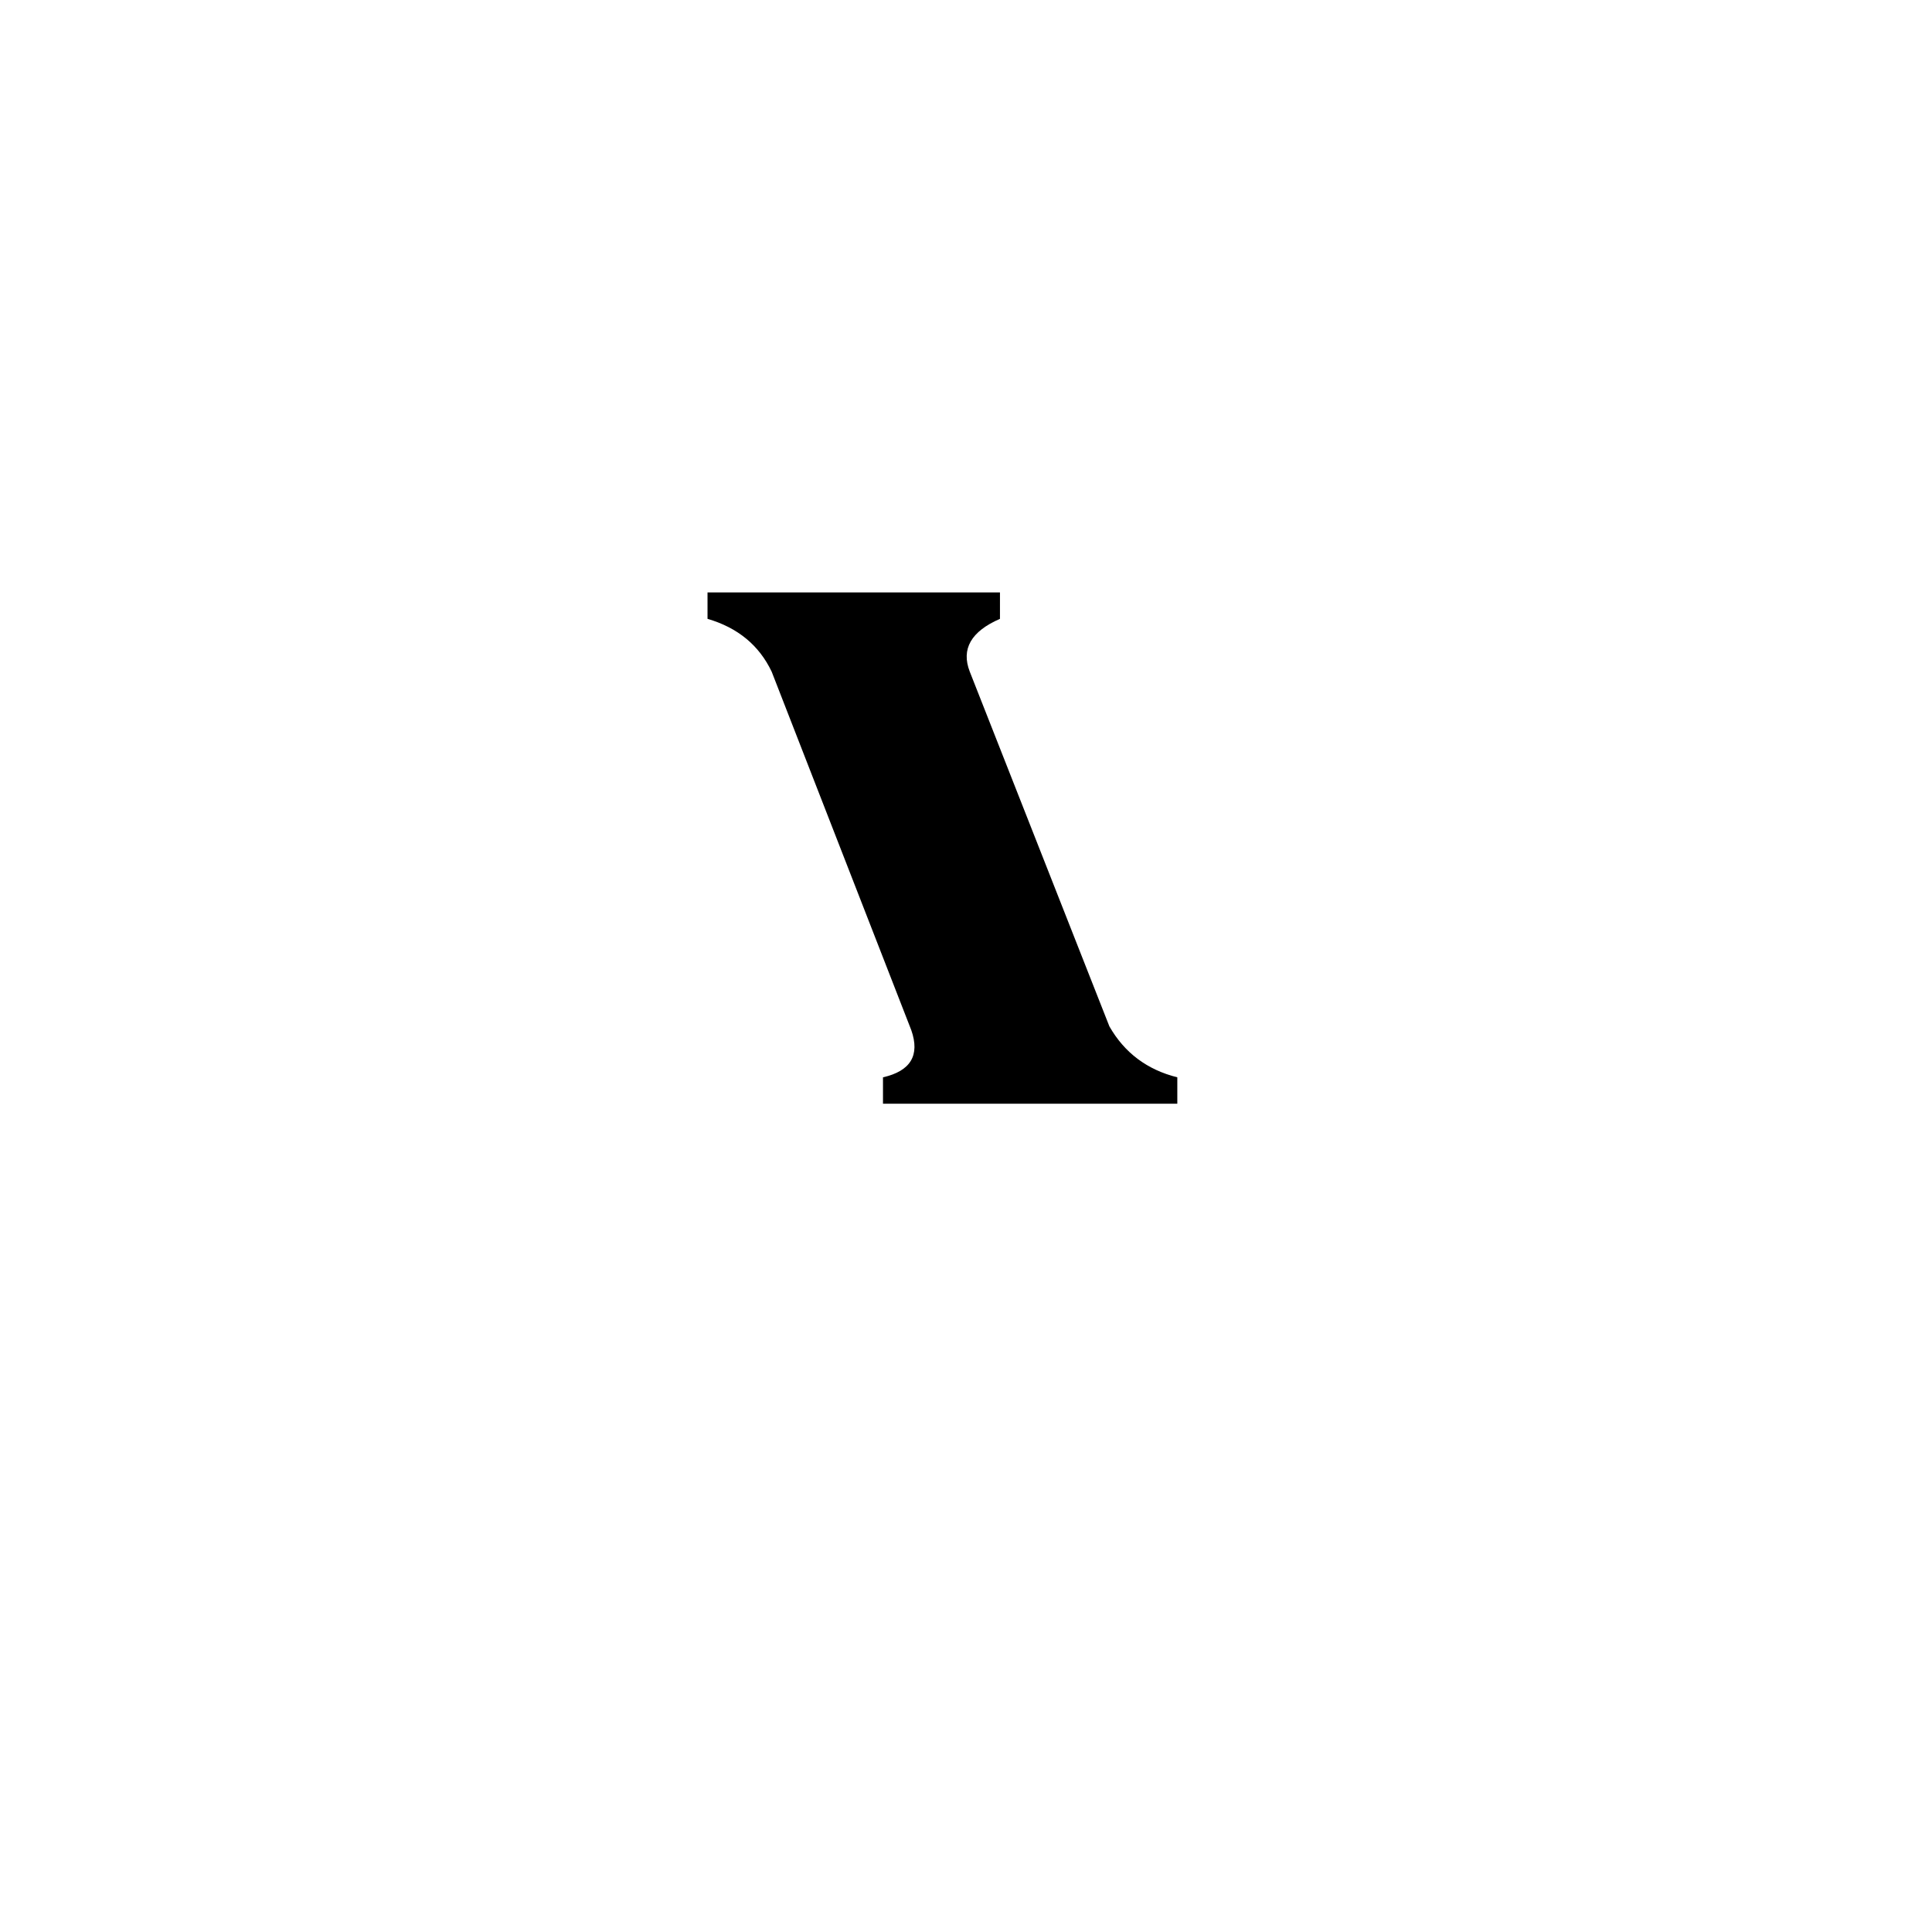 <svg xmlns="http://www.w3.org/2000/svg" viewBox="0 -800 1024 1024">
	<path fill="#000000" d="M375 -486H530V-472Q507 -462 514 -444L588 -256Q600 -235 624 -229V-215H468V-229Q490 -234 483 -254L409 -444Q399 -465 375 -472Z"/>
</svg>